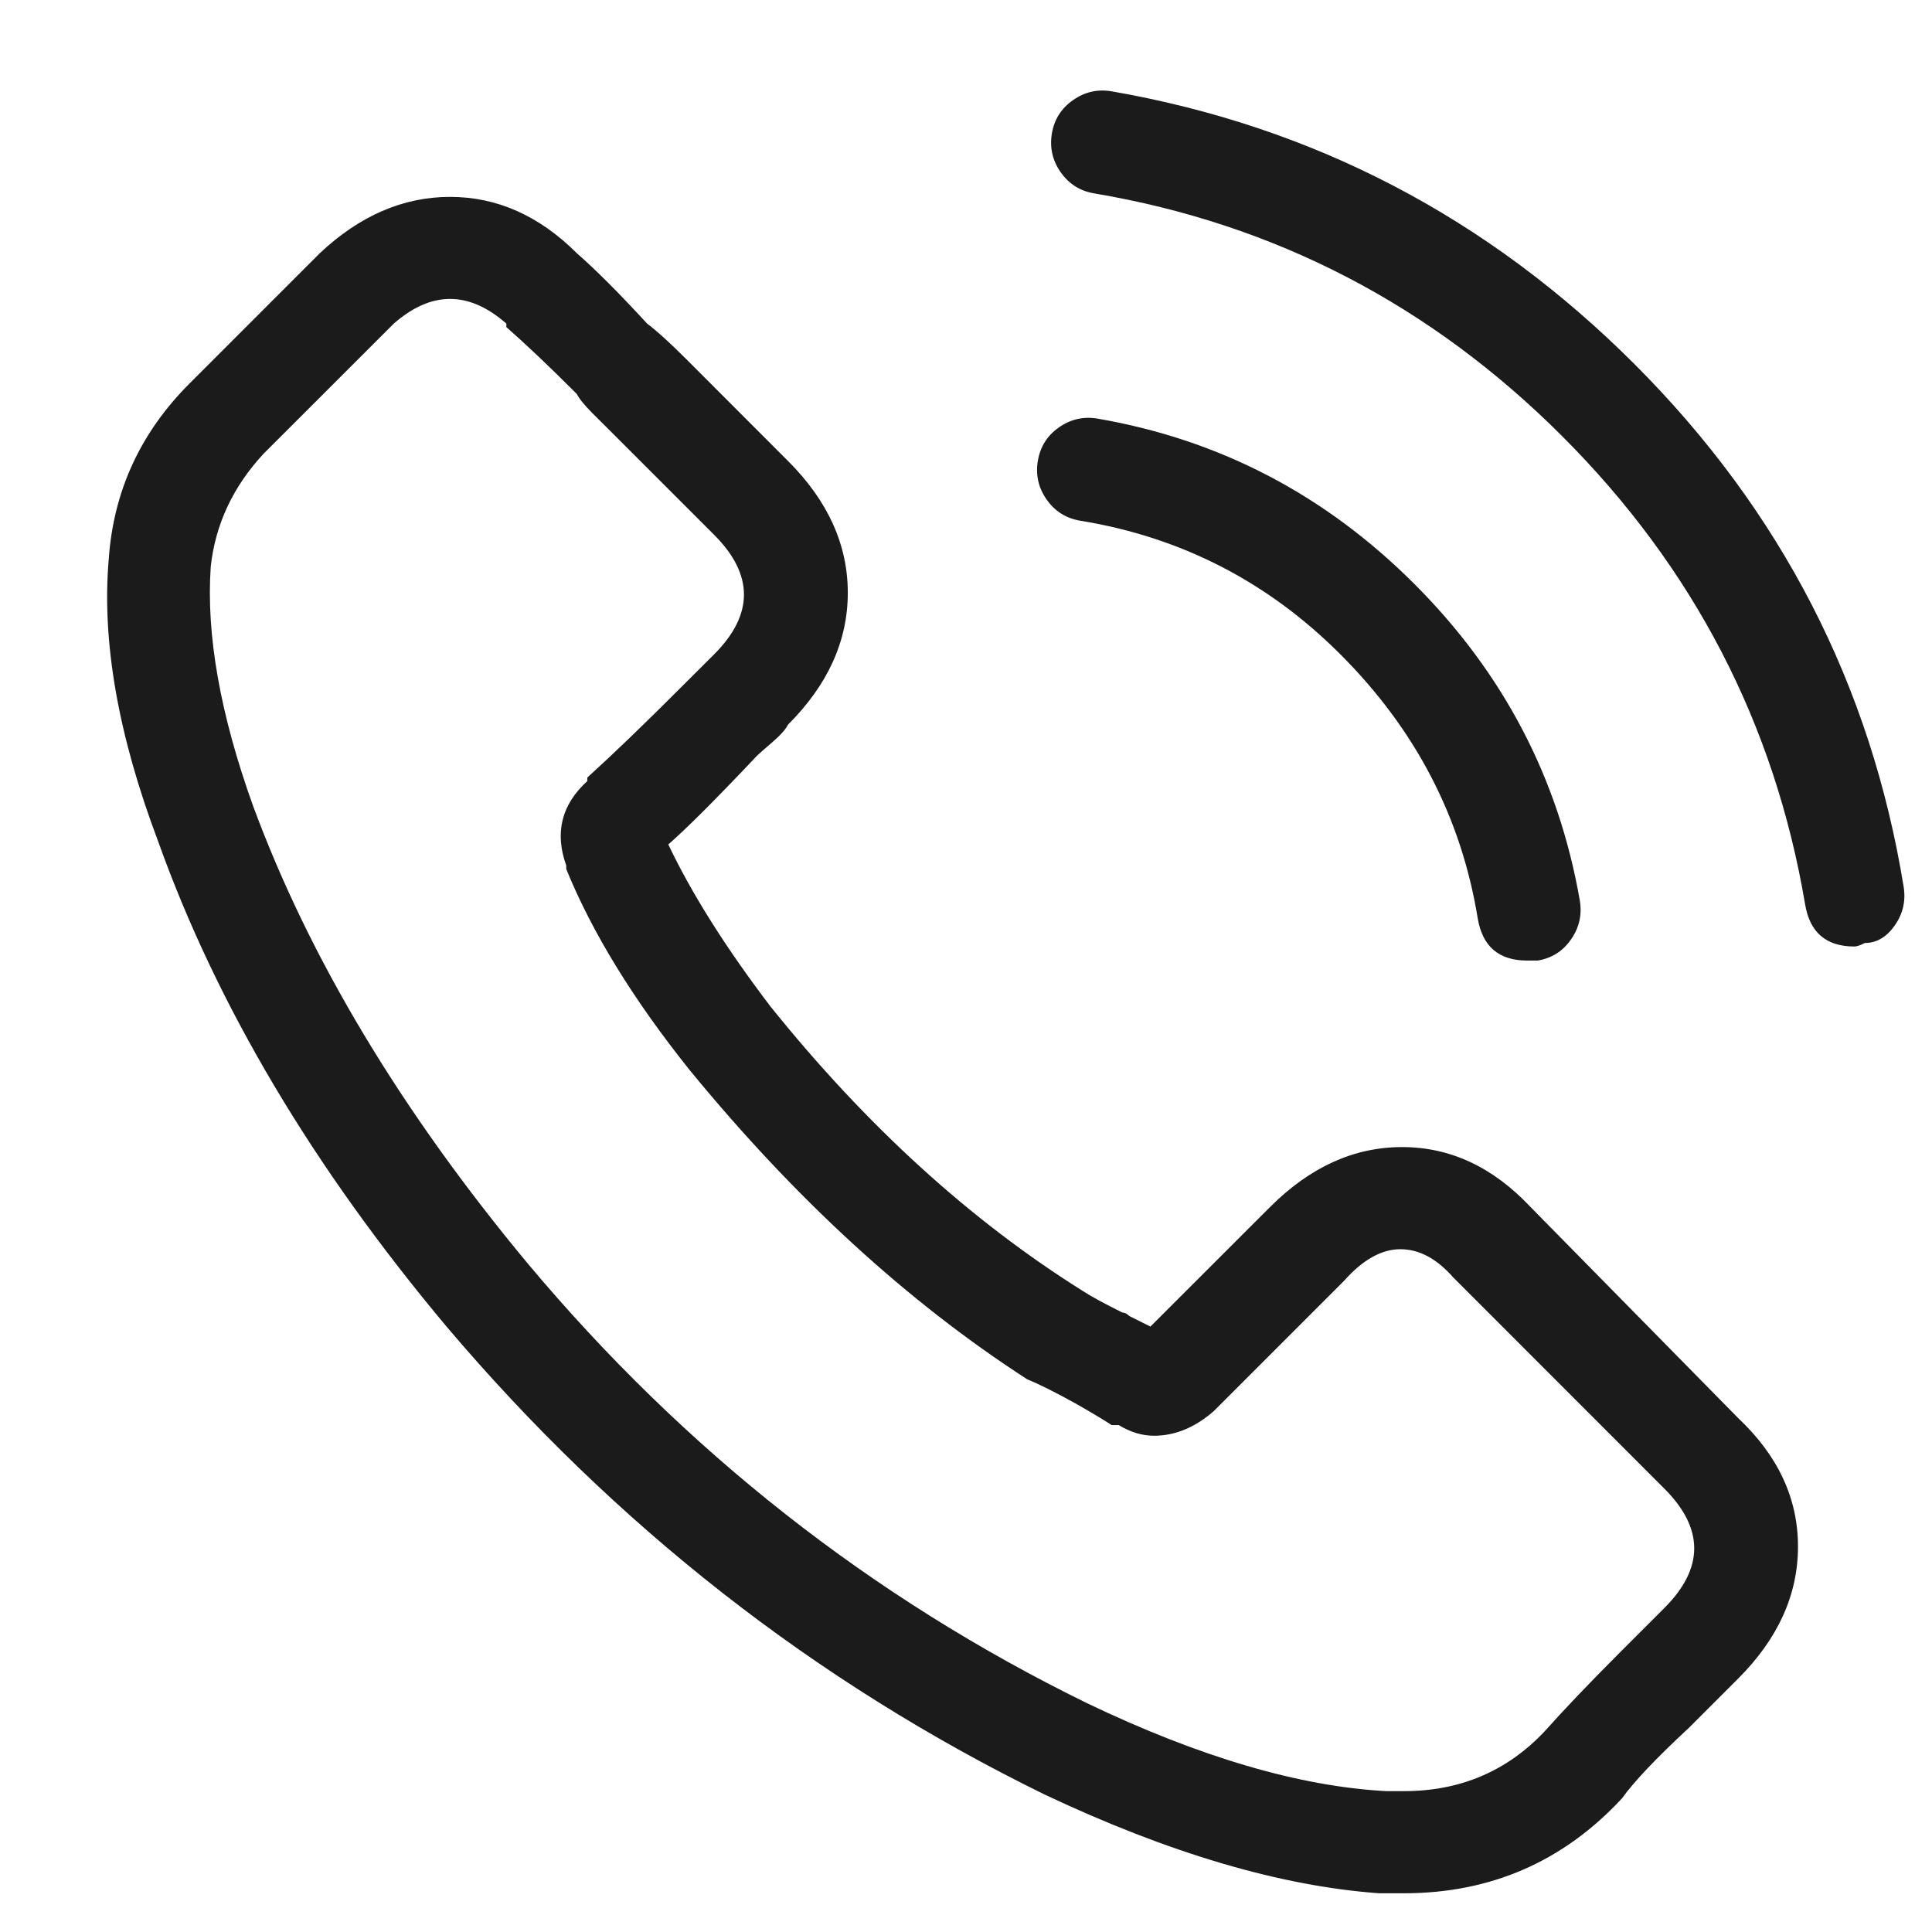 <svg xmlns="http://www.w3.org/2000/svg" width="22" height="22" viewBox="0 0 22 22" fill="none"><g clip-path="url(#clip0_1_1950)"><path d="M17.428 13.744L19.793 16.148C20.247 16.576 20.474 17.063 20.474 17.611C20.474 18.159 20.247 18.66 19.793 19.114C19.633 19.274 19.446 19.461 19.232 19.675C18.858 20.022 18.604 20.29 18.471 20.477C17.803 21.198 16.974 21.559 15.986 21.559C15.906 21.559 15.812 21.559 15.705 21.559C14.583 21.478 13.314 21.104 11.898 20.436C9.28 19.154 7.009 17.377 5.085 15.106C3.562 13.29 2.467 11.446 1.799 9.576C1.345 8.373 1.158 7.305 1.238 6.37C1.291 5.595 1.598 4.927 2.159 4.366L3.642 2.883C4.096 2.456 4.591 2.242 5.125 2.242C5.659 2.242 6.14 2.456 6.568 2.883C6.782 3.07 7.049 3.337 7.369 3.685C7.476 3.765 7.623 3.898 7.81 4.085L8.972 5.248C9.427 5.702 9.654 6.203 9.654 6.75C9.654 7.298 9.427 7.799 8.972 8.253C8.946 8.307 8.886 8.373 8.792 8.454C8.699 8.534 8.638 8.587 8.612 8.614C8.158 9.095 7.824 9.429 7.61 9.616C7.877 10.177 8.264 10.791 8.772 11.459C9.867 12.822 11.056 13.904 12.339 14.706C12.419 14.759 12.566 14.839 12.78 14.946C12.806 14.946 12.833 14.959 12.86 14.986L13.1 15.106L14.463 13.744C14.917 13.29 15.418 13.062 15.966 13.062C16.514 13.062 17.001 13.29 17.428 13.744ZM18.951 18.312C19.406 17.858 19.406 17.404 18.951 16.95L16.587 14.585L16.547 14.545C16.36 14.332 16.16 14.225 15.946 14.225C15.732 14.225 15.518 14.345 15.305 14.585L13.822 16.068C13.608 16.255 13.381 16.349 13.14 16.349C13.007 16.349 12.873 16.309 12.74 16.228C12.713 16.228 12.693 16.228 12.68 16.228C12.666 16.228 12.659 16.228 12.659 16.228C12.579 16.175 12.446 16.095 12.259 15.988C12.018 15.854 11.831 15.761 11.698 15.707C10.335 14.826 9.053 13.65 7.85 12.181C7.209 11.379 6.742 10.618 6.448 9.896C6.448 9.896 6.448 9.883 6.448 9.856C6.314 9.482 6.394 9.162 6.688 8.894V8.854C6.982 8.587 7.343 8.24 7.77 7.812C7.77 7.812 7.89 7.692 8.131 7.452C8.585 6.998 8.585 6.543 8.131 6.089L6.969 4.927C6.915 4.873 6.842 4.8 6.748 4.707C6.655 4.613 6.595 4.54 6.568 4.486C6.247 4.165 5.98 3.912 5.766 3.725V3.685C5.553 3.498 5.339 3.404 5.125 3.404C4.911 3.404 4.698 3.498 4.484 3.685L3.001 5.167C2.654 5.541 2.453 5.969 2.4 6.45C2.346 7.225 2.507 8.133 2.881 9.175C3.522 10.912 4.564 12.648 6.007 14.385C7.797 16.522 9.921 18.192 12.379 19.395C13.661 20.009 14.797 20.343 15.785 20.396C15.812 20.396 15.879 20.396 15.986 20.396C16.627 20.396 17.161 20.169 17.589 19.715C17.803 19.475 18.083 19.181 18.43 18.833C18.698 18.566 18.871 18.393 18.951 18.312ZM12.299 5.929C12.139 5.902 12.012 5.822 11.918 5.688C11.825 5.555 11.791 5.408 11.818 5.248C11.845 5.087 11.925 4.96 12.058 4.867C12.192 4.773 12.339 4.74 12.499 4.767C13.889 5.007 15.091 5.635 16.106 6.65C17.121 7.665 17.749 8.868 17.99 10.257C18.016 10.417 17.983 10.564 17.889 10.698C17.796 10.832 17.669 10.912 17.509 10.938C17.455 10.938 17.415 10.938 17.389 10.938C17.068 10.938 16.881 10.778 16.827 10.457C16.64 9.309 16.119 8.307 15.264 7.452C14.436 6.623 13.448 6.116 12.299 5.929ZM21.677 10.097C21.703 10.257 21.67 10.404 21.576 10.538C21.483 10.671 21.369 10.738 21.236 10.738C21.182 10.765 21.142 10.778 21.116 10.778C20.795 10.778 20.608 10.618 20.555 10.297C20.207 8.24 19.285 6.463 17.789 4.967C16.293 3.471 14.516 2.549 12.459 2.202C12.299 2.175 12.172 2.095 12.078 1.961C11.985 1.828 11.951 1.681 11.978 1.52C12.005 1.36 12.085 1.233 12.219 1.14C12.352 1.046 12.499 1.013 12.659 1.04C14.957 1.44 16.941 2.476 18.611 4.145C20.281 5.815 21.303 7.799 21.677 10.097Z" fill="#1B1B1B"></path></g><defs><clipPath id="clip0_1_1950"><rect width="21" height="21" fill="white" transform="matrix(1 0 0 -1 0.957 21.559)"></rect></clipPath></defs></svg>